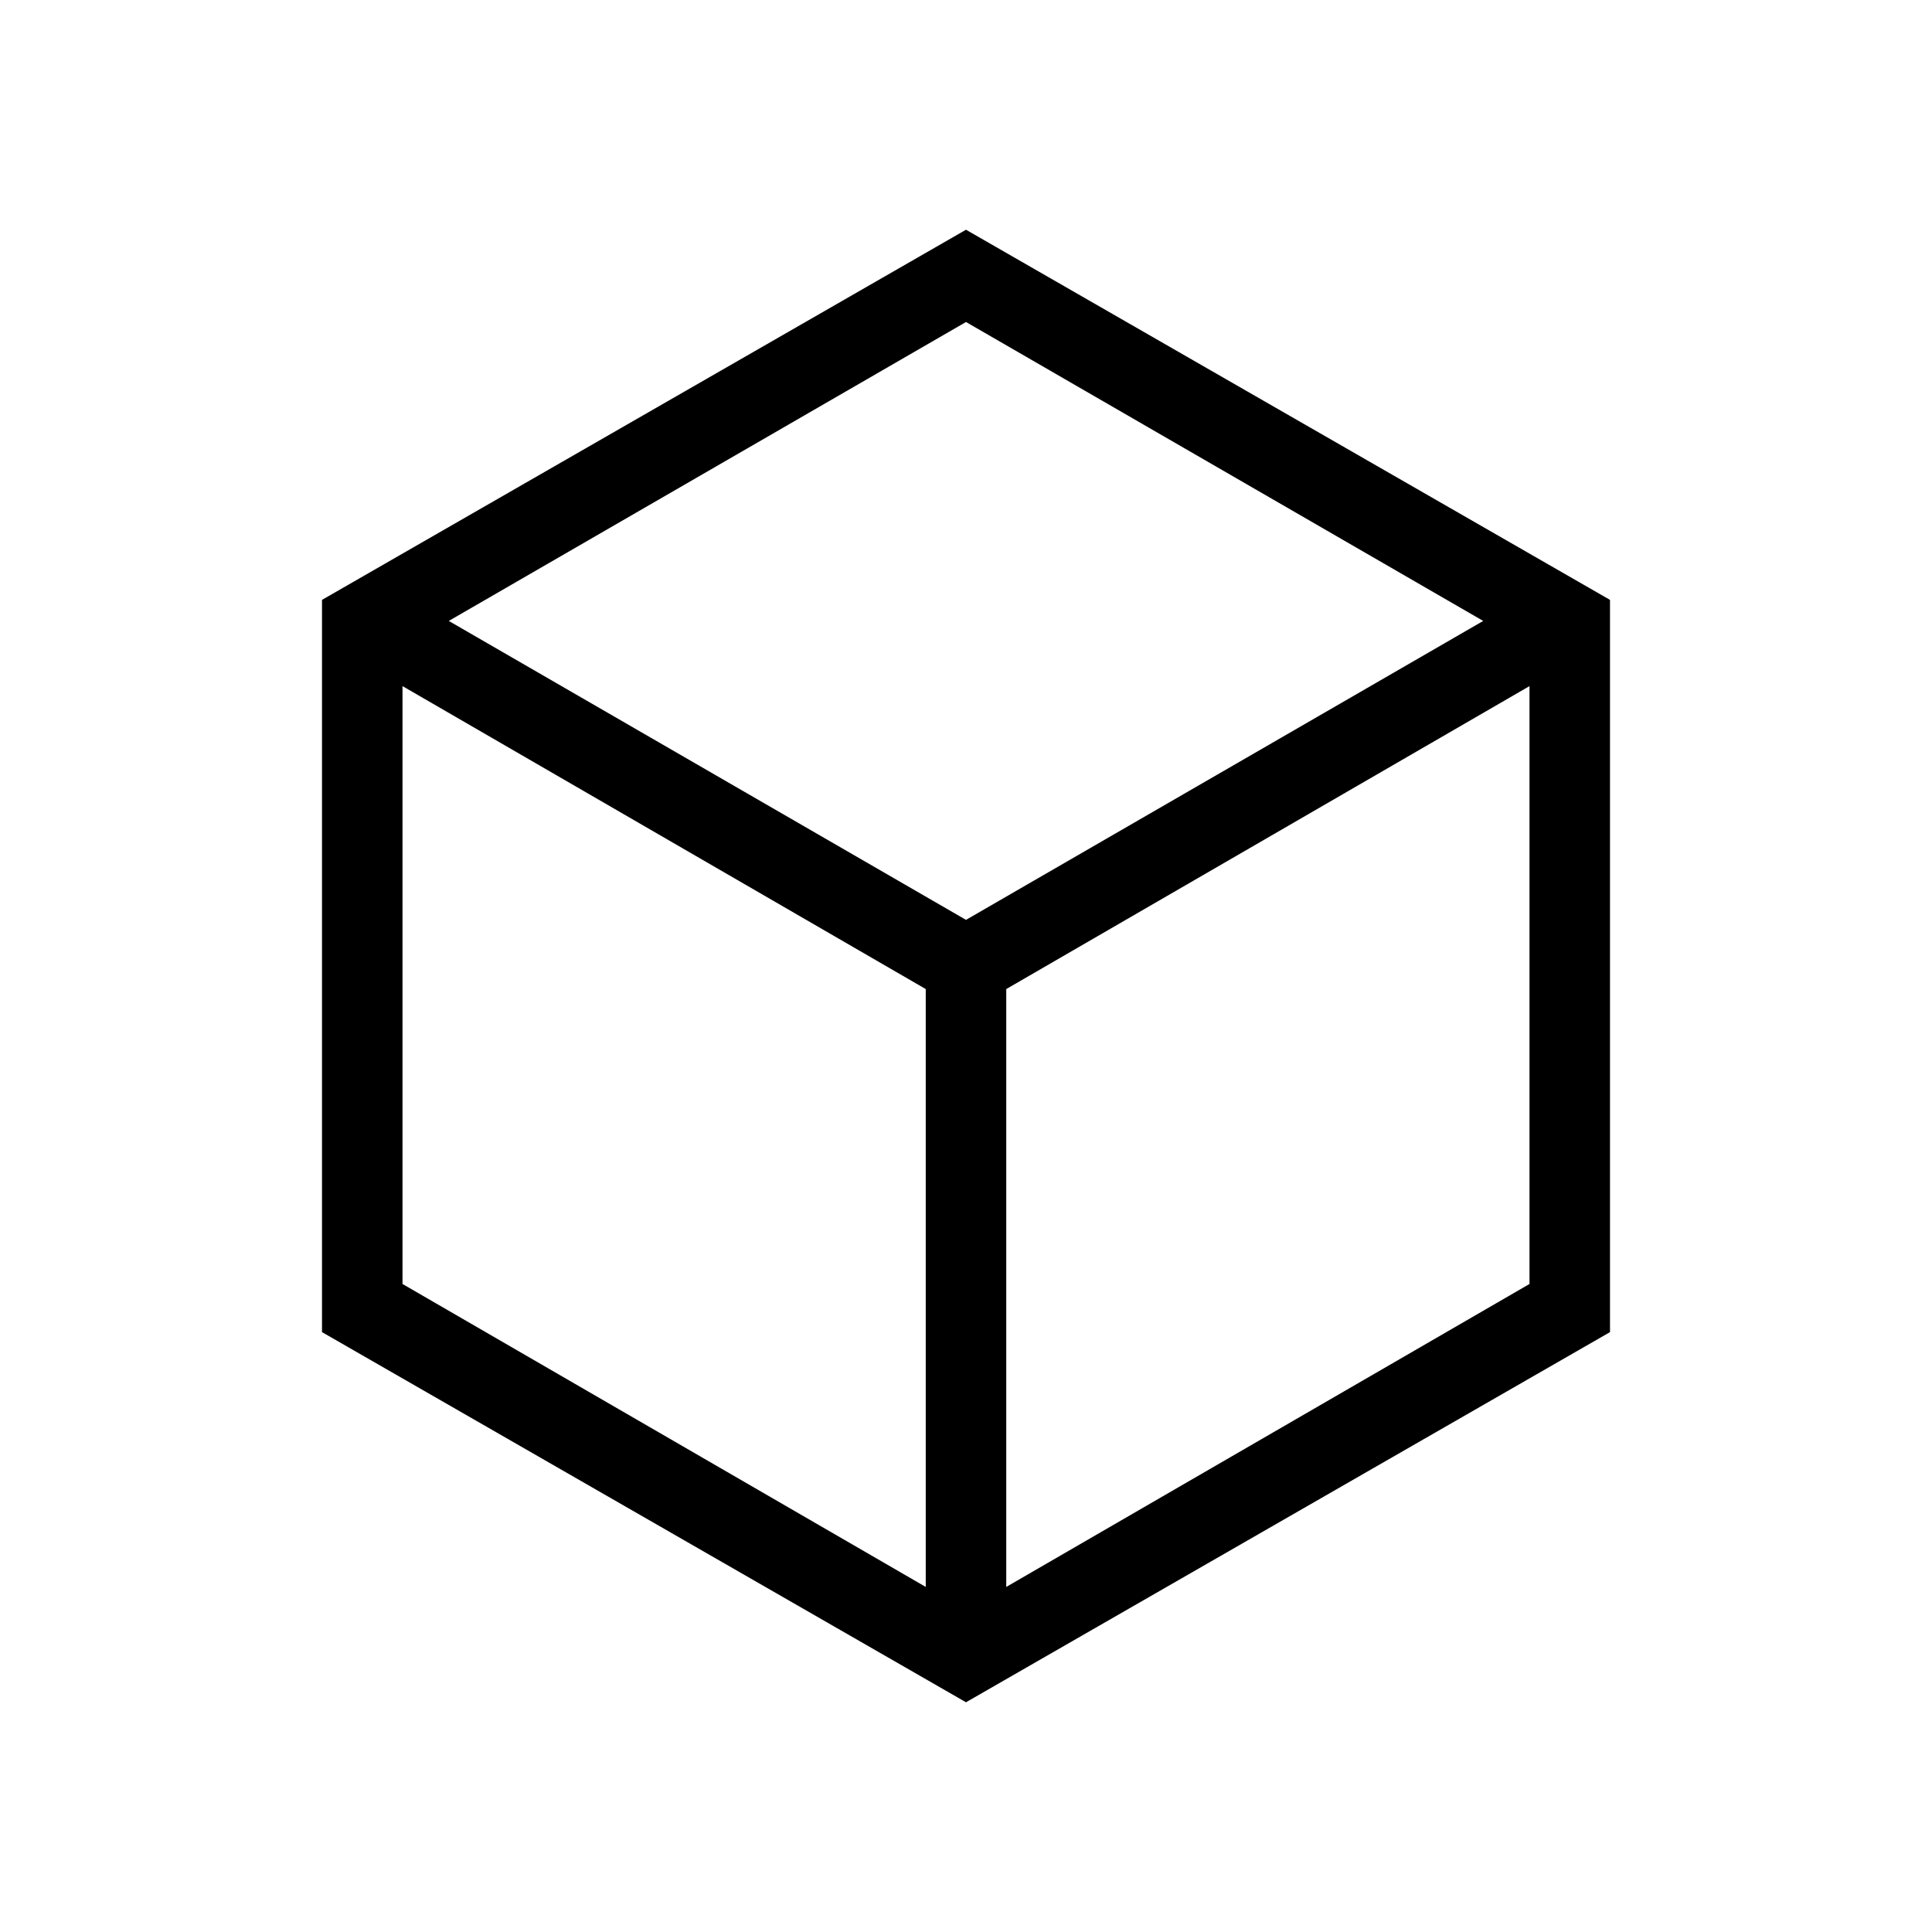<svg xmlns="http://www.w3.org/2000/svg" height="24" viewBox="0 96 960 960" width="24"><path d="m200 734 260 150.538V587.462L200 436.923V734Zm300 150.538L760 734V436.923L500 587.462v297.076Zm-277-480 257 148.539 257-148.539L480 256 223 404.538Zm-63 353.385V394.077l320-183.923 320 183.923v363.846L480 941.846 160 757.923ZM480 576Z"/></svg>